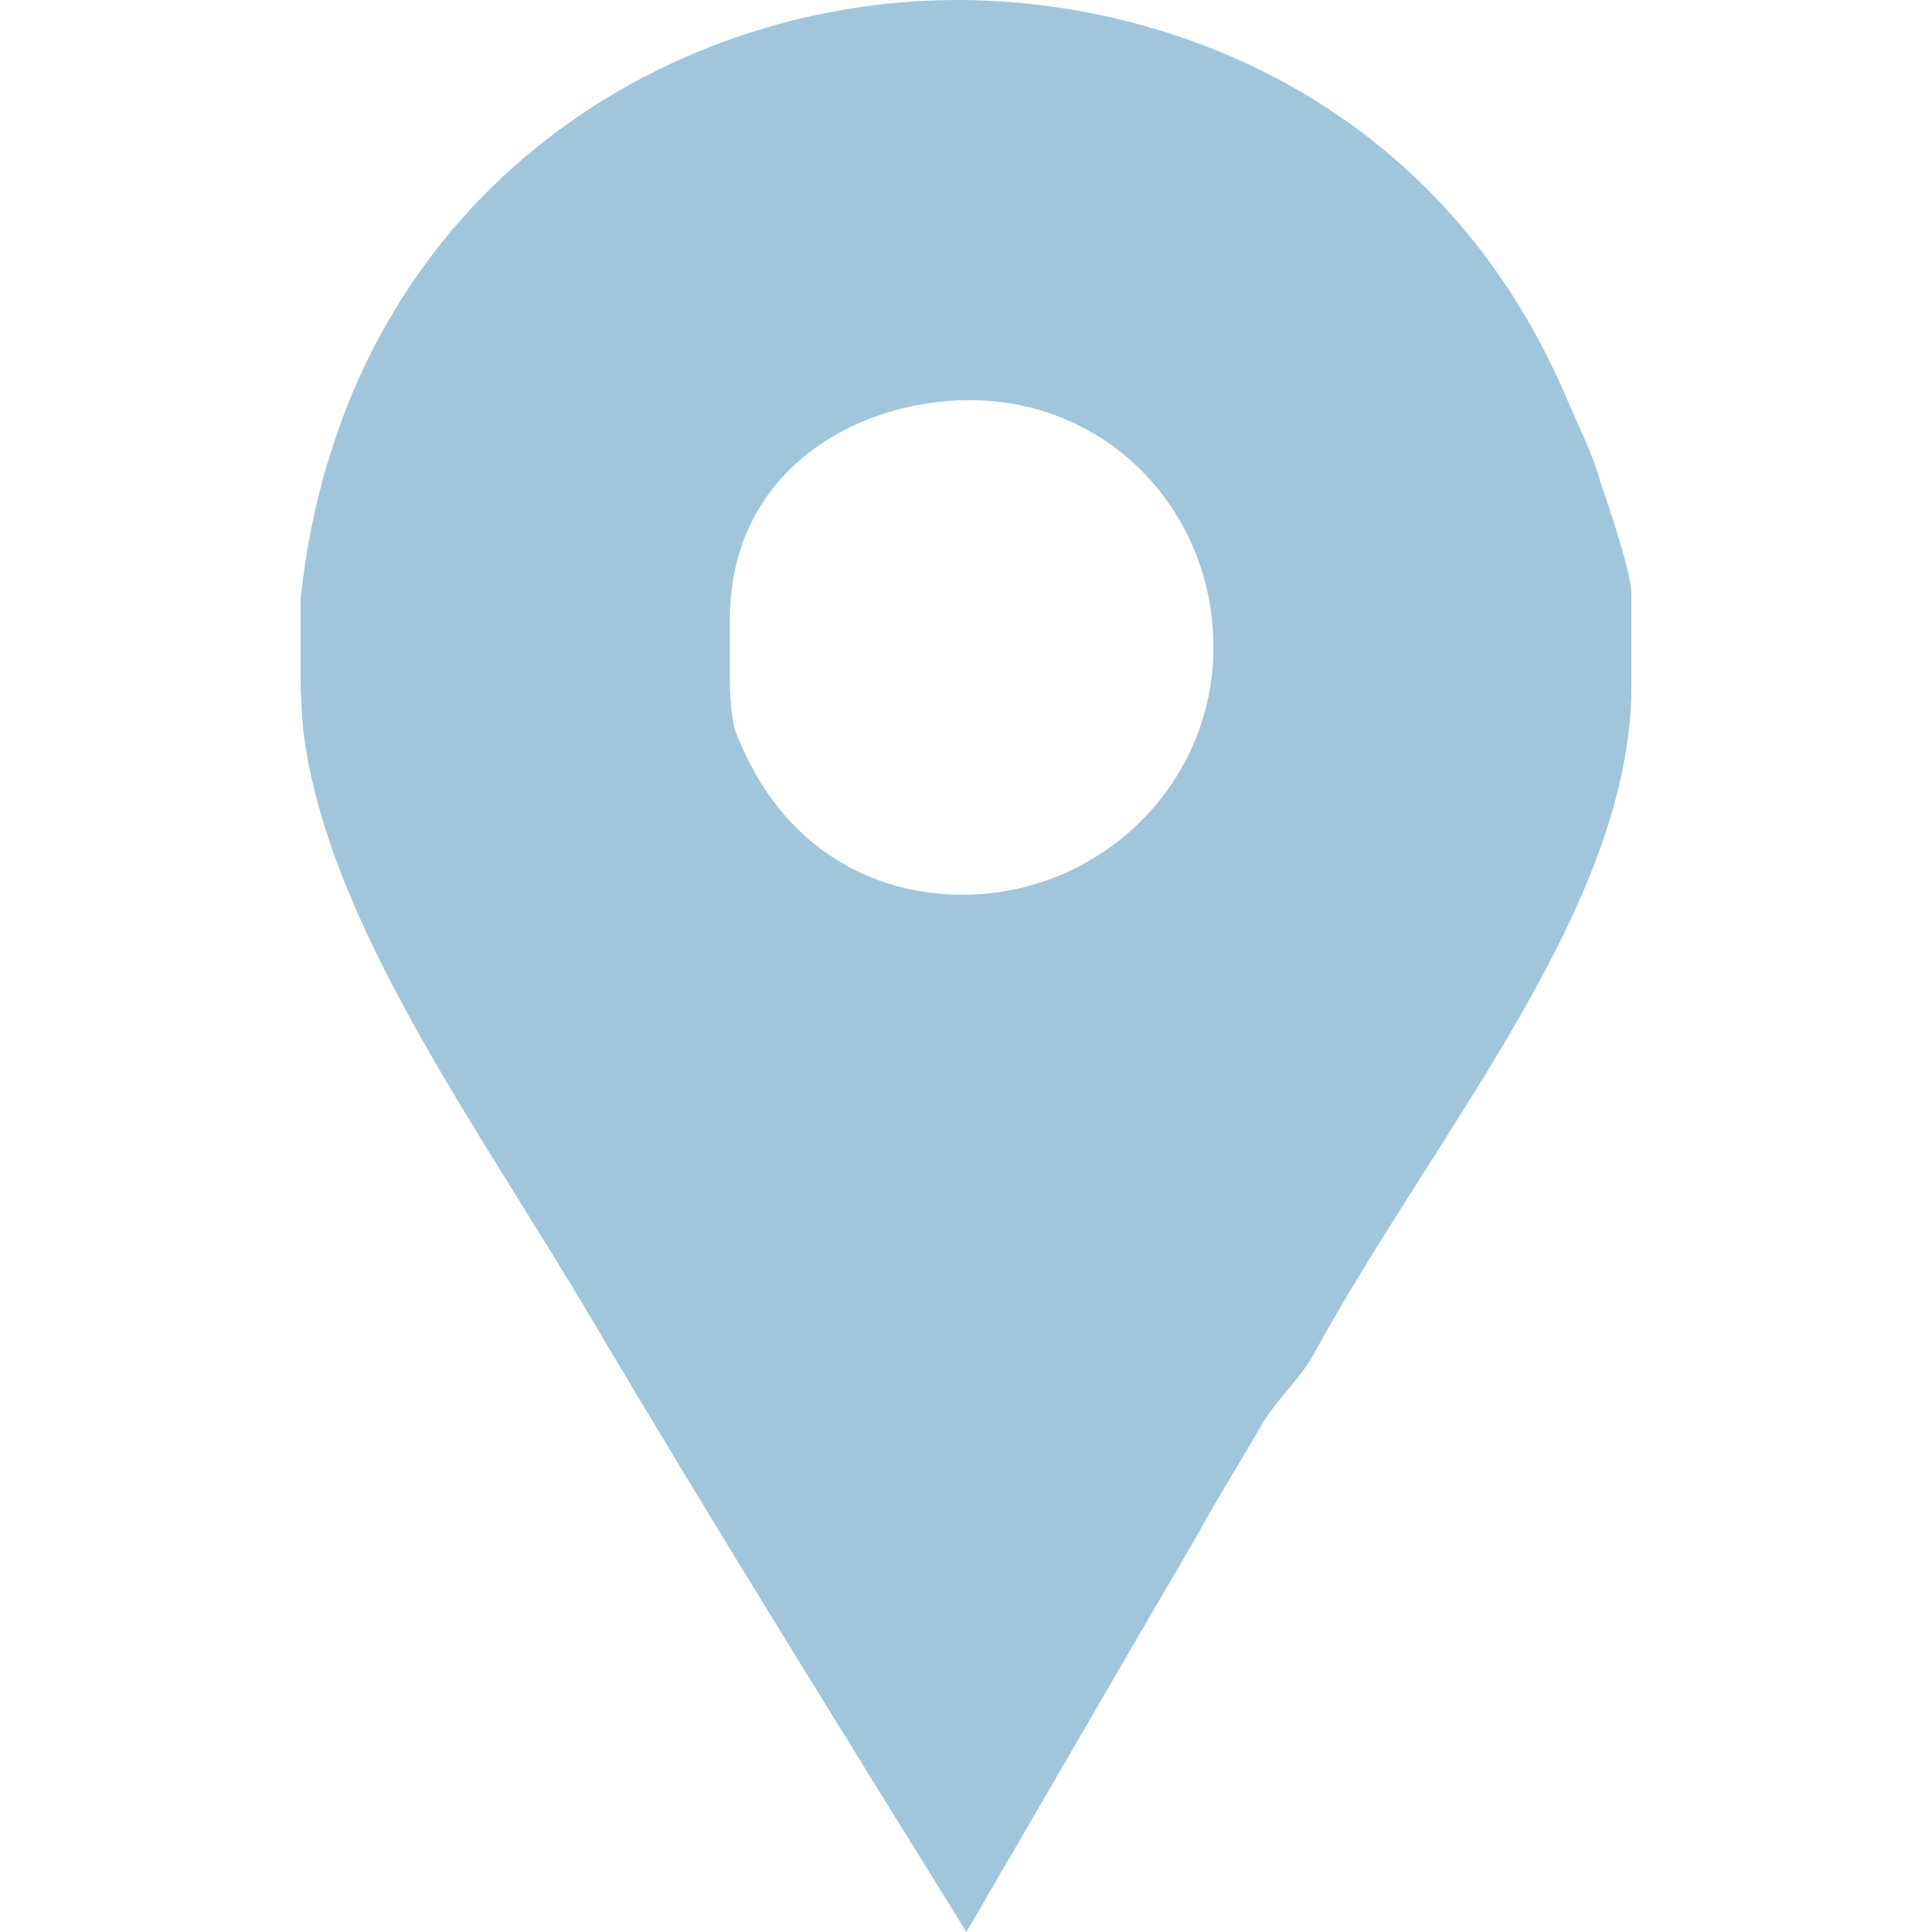 <?xml version="1.0" encoding="utf-8"?>
<!-- Generator: Adobe Illustrator 16.0.0, SVG Export Plug-In . SVG Version: 6.00 Build 0)  -->
<!DOCTYPE svg PUBLIC "-//W3C//DTD SVG 1.1//EN" "http://www.w3.org/Graphics/SVG/1.1/DTD/svg11.dtd">
<svg version="1.1" id="Capa_1" xmlns="http://www.w3.org/2000/svg" xmlns:xlink="http://www.w3.org/1999/xlink" x="0px" y="0px"
	 width="430.114px" height="430.114px" viewBox="0 0 430.114 430.114" enable-background="new 0 0 430.114 430.114"
	 xml:space="preserve">
<g>
	<path id="Facebook_Places" fill="#A1C6DC" d="M356.208,107.051c-1.531-5.738-4.64-11.852-6.939-17.205
		C321.747,23.704,261.612,0,213.055,0C148.054,0,76.463,43.586,66.905,133.427v18.355c0,0.766,0.264,7.646,0.639,11.089
		c5.358,42.816,39.143,88.32,64.375,131.135c27.146,45.873,55.314,91,83.221,136.107c17.208-29.438,34.354-59.26,51.17-87.934
		c4.583-8.416,9.903-16.824,14.491-24.857c3.058-5.348,8.9-10.695,11.568-15.672c27.145-49.699,70.838-99.782,70.838-149.104
		v-20.262C363.209,126.938,356.581,108.204,356.208,107.051z M214.245,199.193c-19.107,0-40.021-9.554-50.344-35.939
		c-1.538-4.2-1.414-12.617-1.414-13.388v-11.852c0-33.636,28.56-48.932,53.406-48.932c30.588,0,54.244,24.472,54.244,55.06
		C270.137,174.729,244.833,199.193,214.245,199.193z"/>
</g>
</svg>
